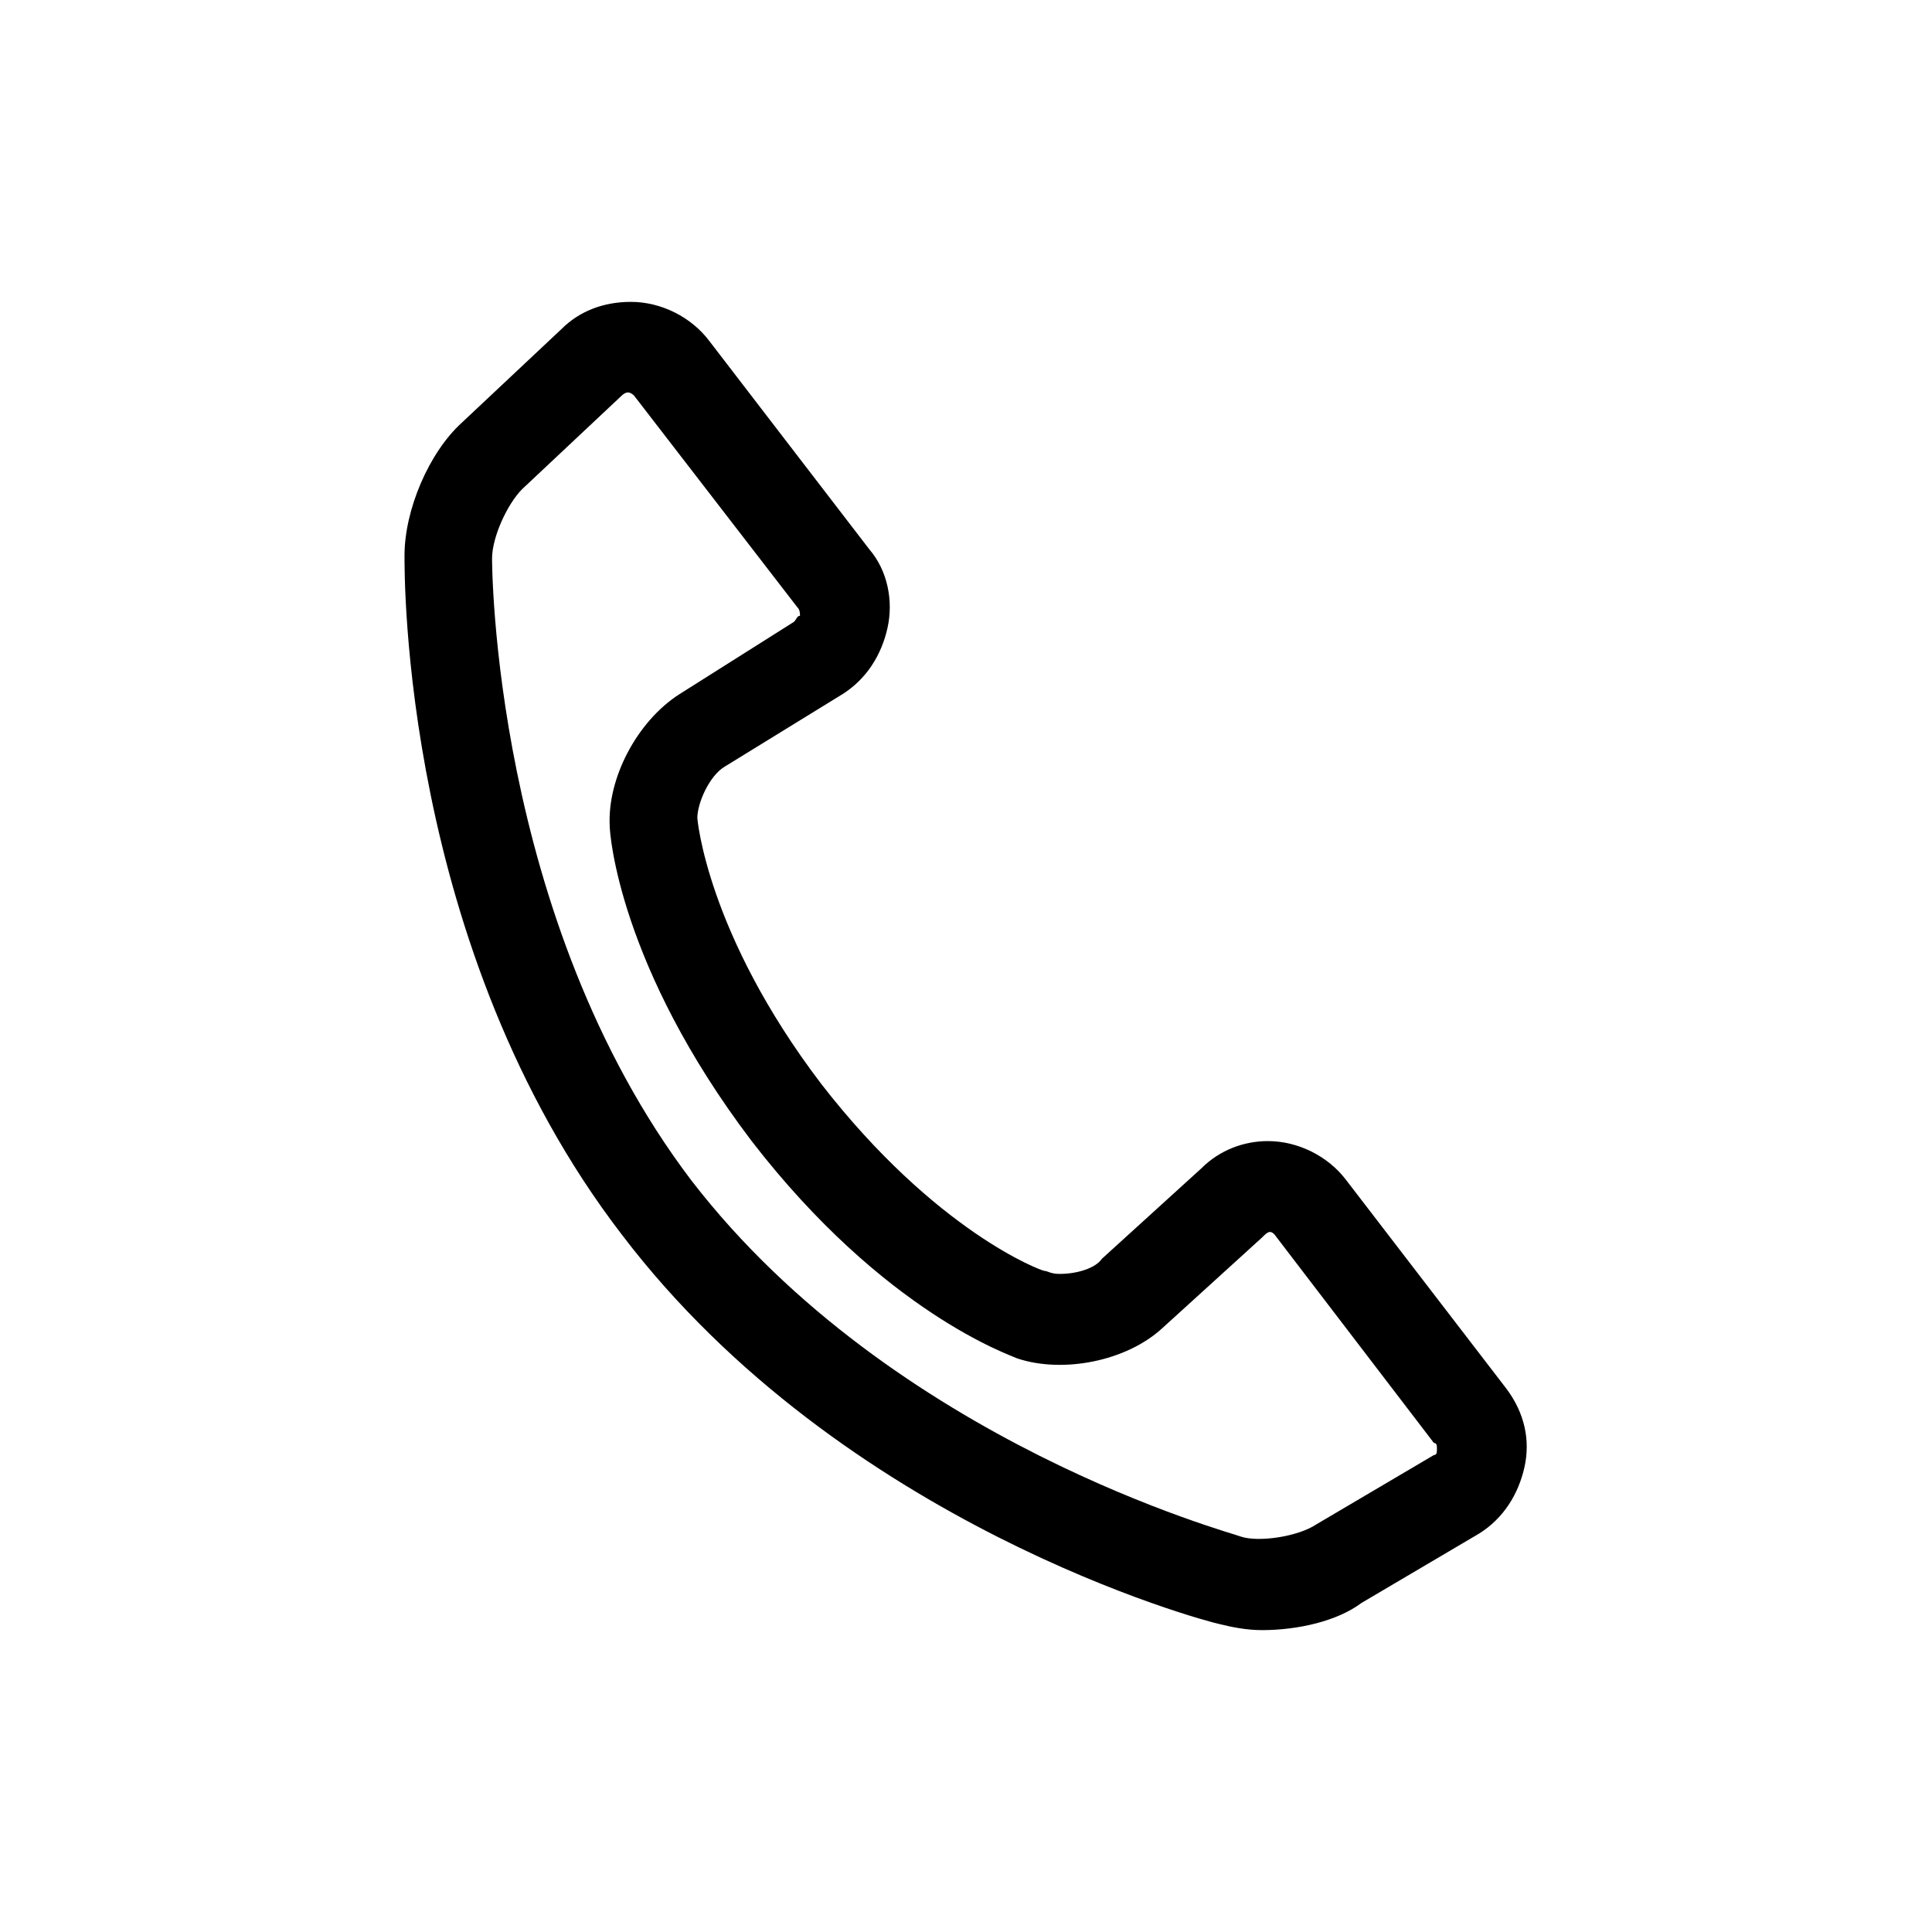 <?xml version="1.0" encoding="utf-8"?>
<!-- Generator: Adobe Illustrator 21.0.0, SVG Export Plug-In . SVG Version: 6.00 Build 0)  -->
<!DOCTYPE svg PUBLIC "-//W3C//DTD SVG 1.1//EN" "http://www.w3.org/Graphics/SVG/1.1/DTD/svg11.dtd">
<svg version="1.1" id="Слой_1" xmlns="http://www.w3.org/2000/svg" xmlns:xlink="http://www.w3.org/1999/xlink" x="0px" y="0px"
	 viewBox="0 0 64 64" style="enable-background:new 0 0 64 64;" xml:space="preserve">
<path d="M41.8,54c-0.5,0-1-0.1-1.4-0.2c-0.5-0.1-12.5-3.3-19.8-12.9c-7.3-9.5-7.2-21.9-7.2-22.5c0-1.5,0.8-3.4,1.9-4.4l3.3-3.1
	c0.6-0.6,1.4-0.9,2.3-0.9c1,0,2,0.5,2.6,1.3l5.3,6.9c0.6,0.7,0.8,1.7,0.6,2.6c-0.2,0.9-0.7,1.7-1.5,2.2L24,25.4
	c-0.5,0.3-0.9,1.2-0.9,1.7c0,0,0.3,3.8,4.1,8.8c3.8,4.9,7.3,6.2,7.4,6.2c0.1,0,0.2,0.1,0.5,0.1c0.6,0,1.2-0.2,1.4-0.5l3.3-3
	c0.6-0.6,1.4-0.9,2.2-0.9c1,0,2,0.5,2.6,1.3l5.3,6.9c0.6,0.8,0.8,1.7,0.6,2.6c-0.2,0.9-0.7,1.7-1.5,2.2l-3.9,2.3
	C44.3,53.7,43,54,41.8,54z M20.8,13c-0.1,0-0.2,0.1-0.2,0.1l-3.3,3.1c-0.5,0.5-1,1.6-1,2.3c0,0.1,0,11.9,6.6,20.6
	c6.7,8.7,18,11.7,18.2,11.8c0.6,0.2,1.9,0,2.5-0.4l3.9-2.3c0.1,0,0.1-0.1,0.1-0.2c0-0.1,0-0.2-0.1-0.2L42.3,41
	c-0.2-0.3-0.3-0.2-0.5,0l-3.3,3c-1.2,1.1-3.3,1.5-4.8,1c-0.2-0.1-4.4-1.5-8.8-7.2c-4.4-5.8-4.7-10.2-4.7-10.4
	c-0.1-1.6,0.9-3.5,2.3-4.4l3.8-2.4c0.1-0.1,0.1-0.2,0.2-0.2c0-0.1,0-0.2-0.1-0.3L21,13.1C21,13.1,20.9,13,20.8,13z"/>
</svg>
